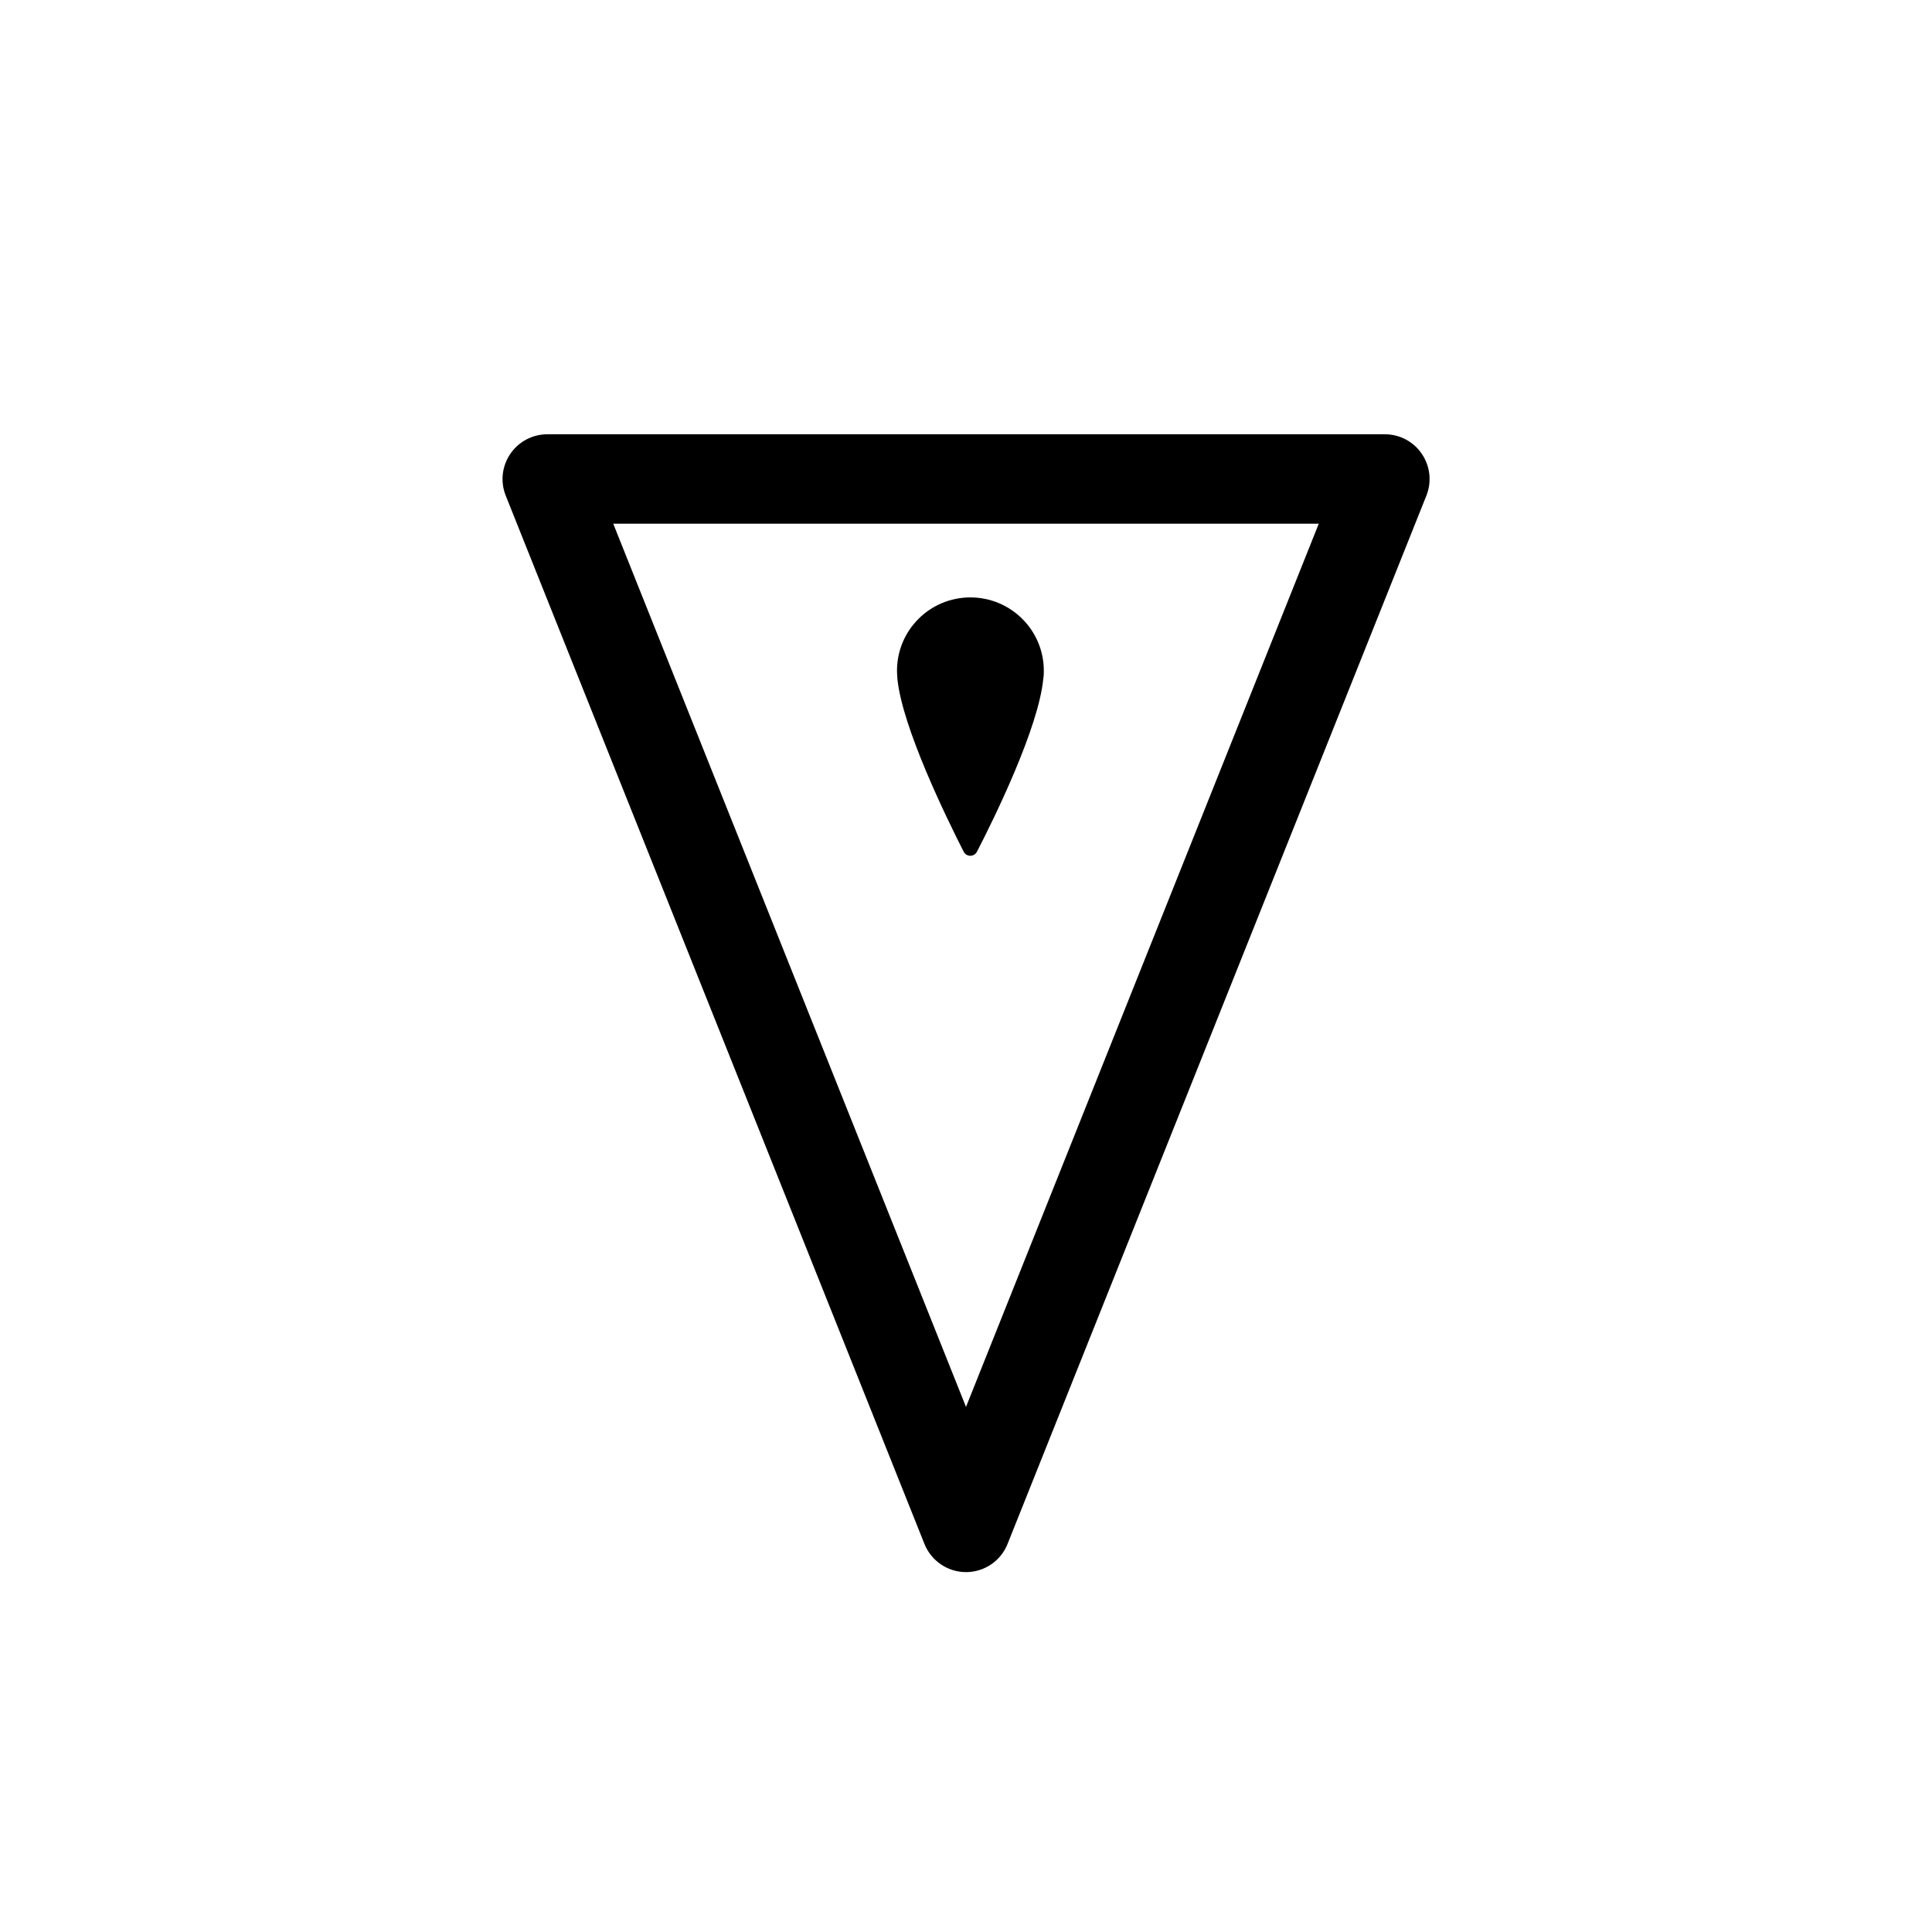 <?xml version="1.0" encoding="utf-8"?>
<!-- Generated by IcoMoon.io -->
<!DOCTYPE svg PUBLIC "-//W3C//DTD SVG 1.1//EN" "http://www.w3.org/Graphics/SVG/1.1/DTD/svg11.dtd">
<svg version="1.1" xmlns="http://www.w3.org/2000/svg" xmlns:xlink="http://www.w3.org/1999/xlink" width="32" height="32" viewBox="0 0 32 32">
<path fill="#000" d="M9.065 7.193h13.872c0.246 0 0.476 0.121 0.613 0.325 0.138 0.202 0.167 0.461 0.076 0.69l-6.938 17.365c-0.111 0.281-0.385 0.466-0.687 0.466-0.304 0-0.575-0.184-0.689-0.466l-6.936-17.365c-0.091-0.229-0.062-0.487 0.076-0.69s0.367-0.325 0.613-0.325zM21.843 8.674h-11.686l5.843 14.629 5.843-14.629z"></path>
<path fill="#000" d="M17.281 11.227c0 0.004 0 0.010-0.001 0.016-0.078 0.815-0.813 2.311-1.098 2.863-0.047 0.091-0.175 0.091-0.221 0-0.282-0.554-1.015-2.053-1.097-2.859 0-0.009-0.001-0.016-0.001-0.024-0.003-0.039-0.006-0.077-0.006-0.113 0-0.671 0.543-1.215 1.215-1.215s1.217 0.543 1.217 1.215c0 0.038-0.001 0.076-0.006 0.117z"></path>
</svg>
